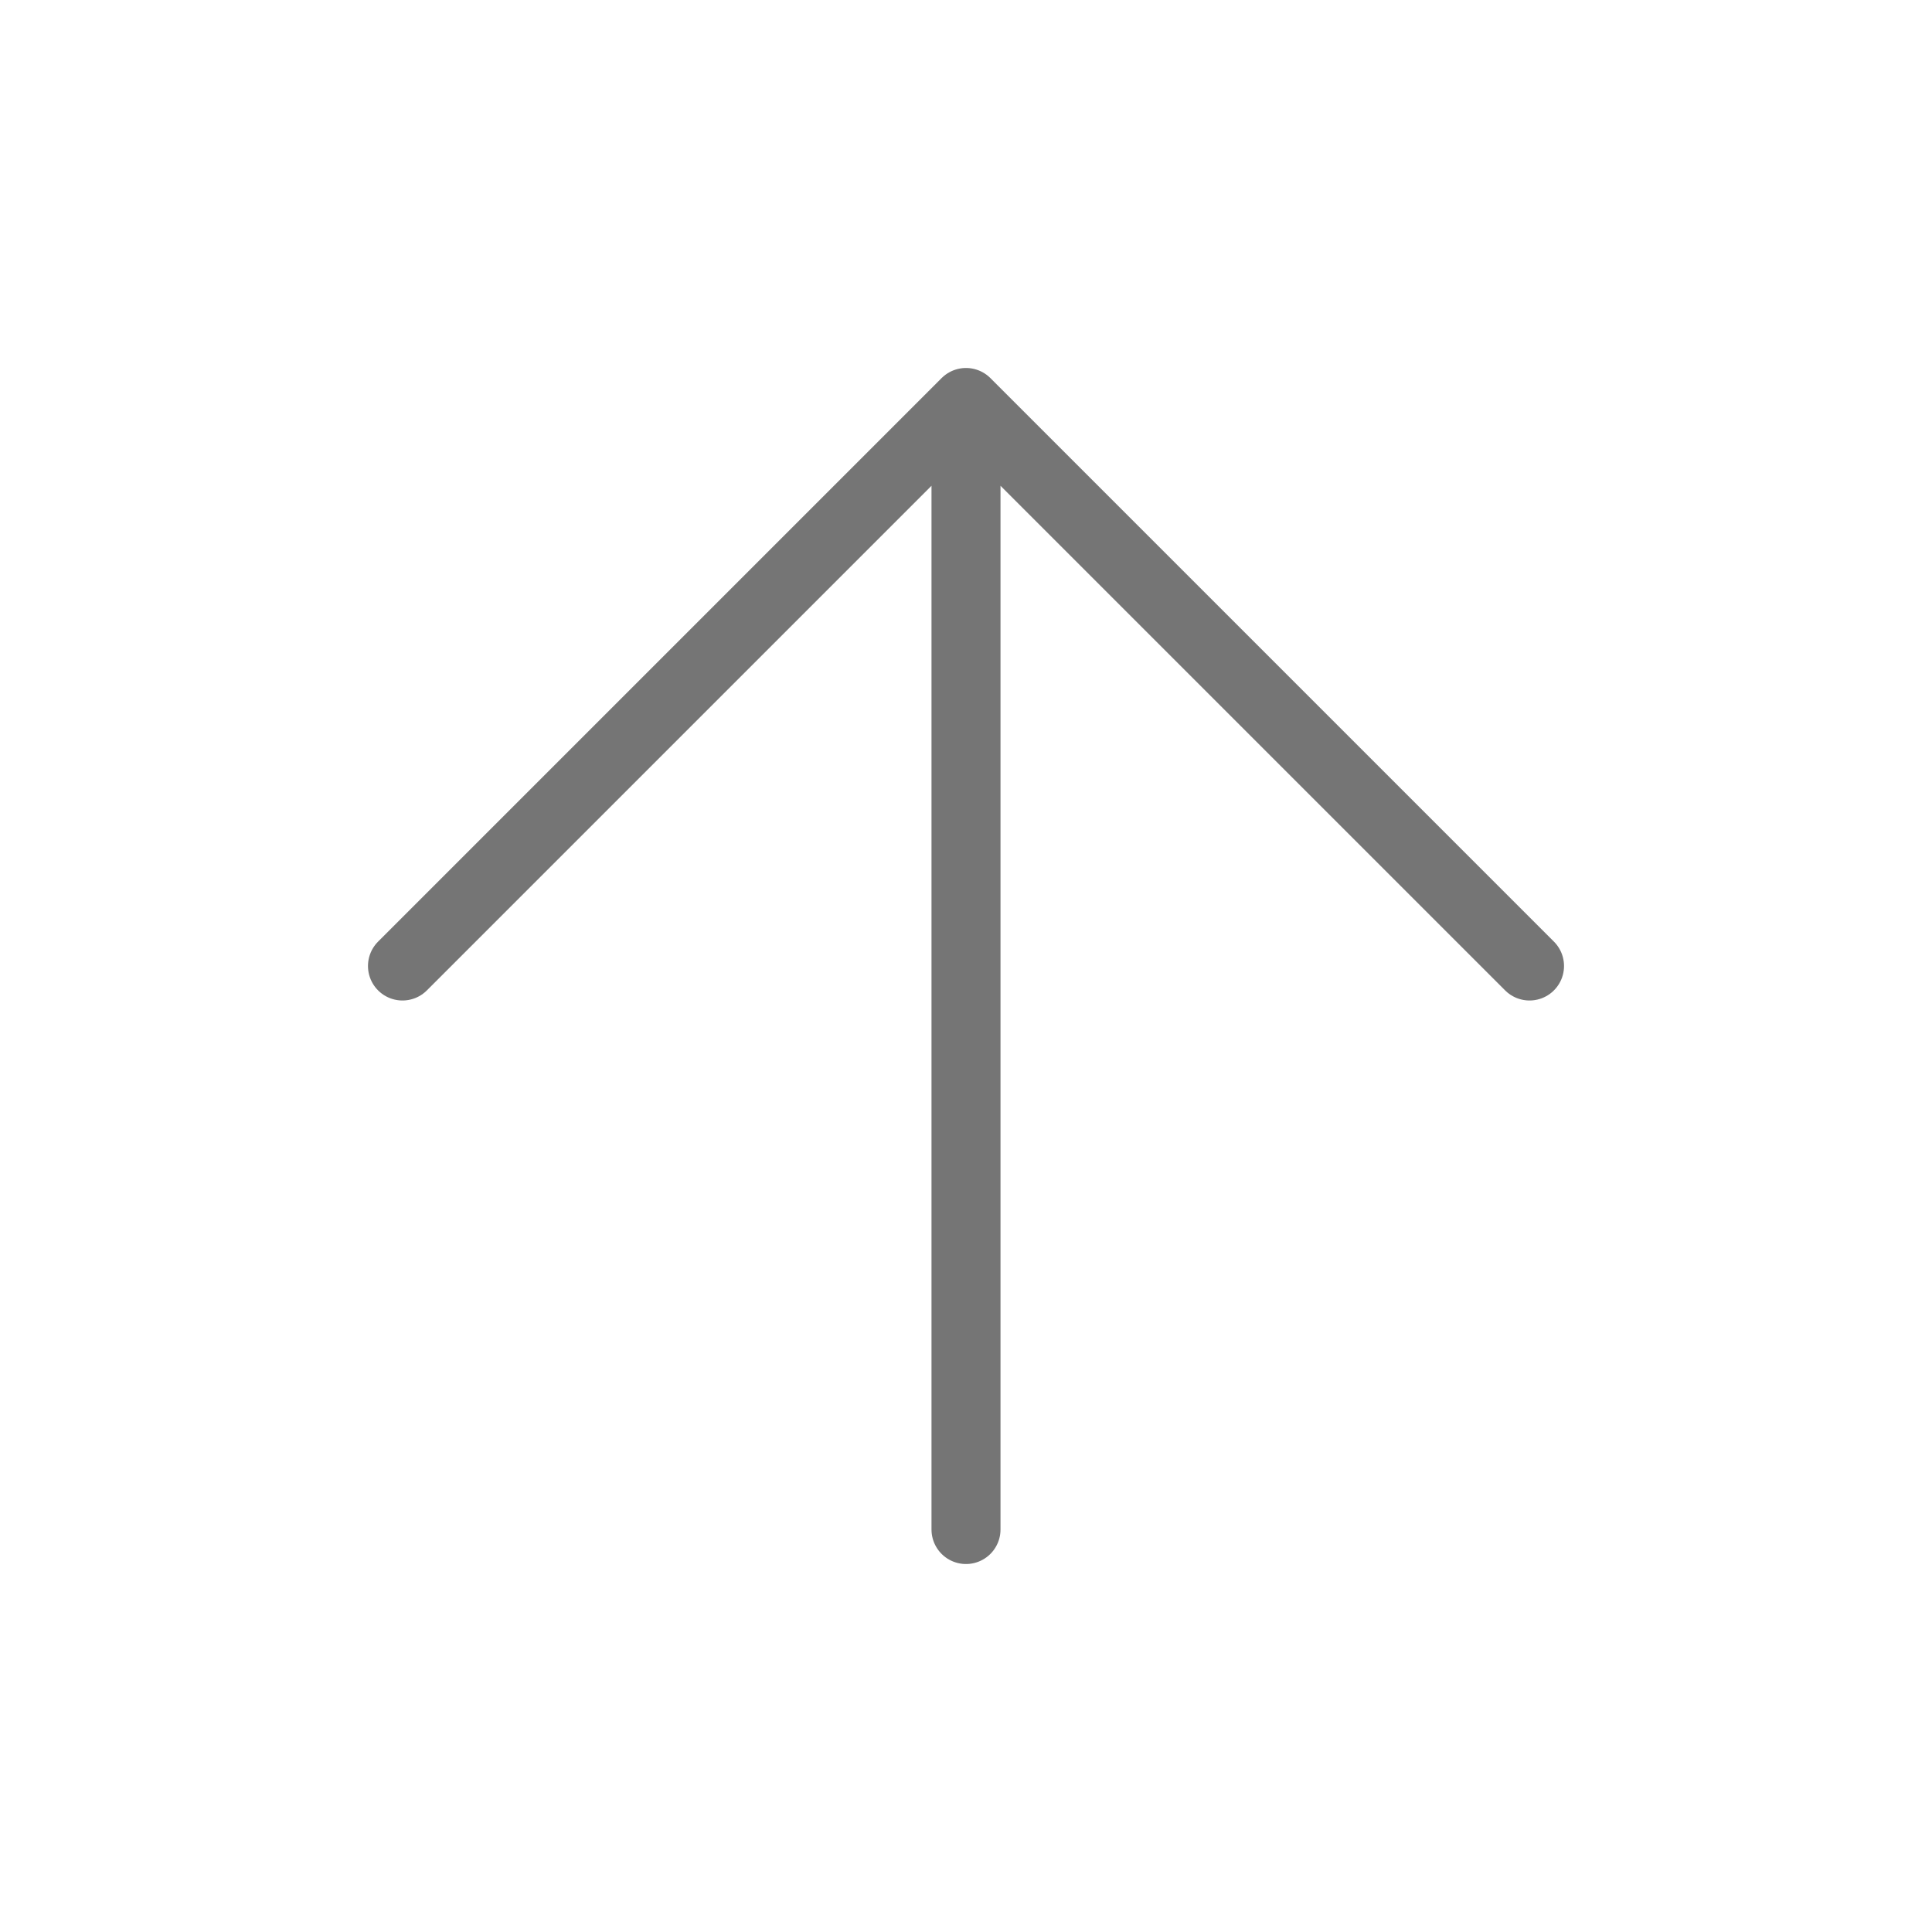 <svg width="28" height="28" viewBox="0 0 28 28" fill="none" xmlns="http://www.w3.org/2000/svg">
<path d="M14 22.167V5.833M14 5.833L5.833 14M14 5.833L22.167 14" stroke="#757575" stroke-linecap="round" stroke-linejoin="round"/>
</svg>
